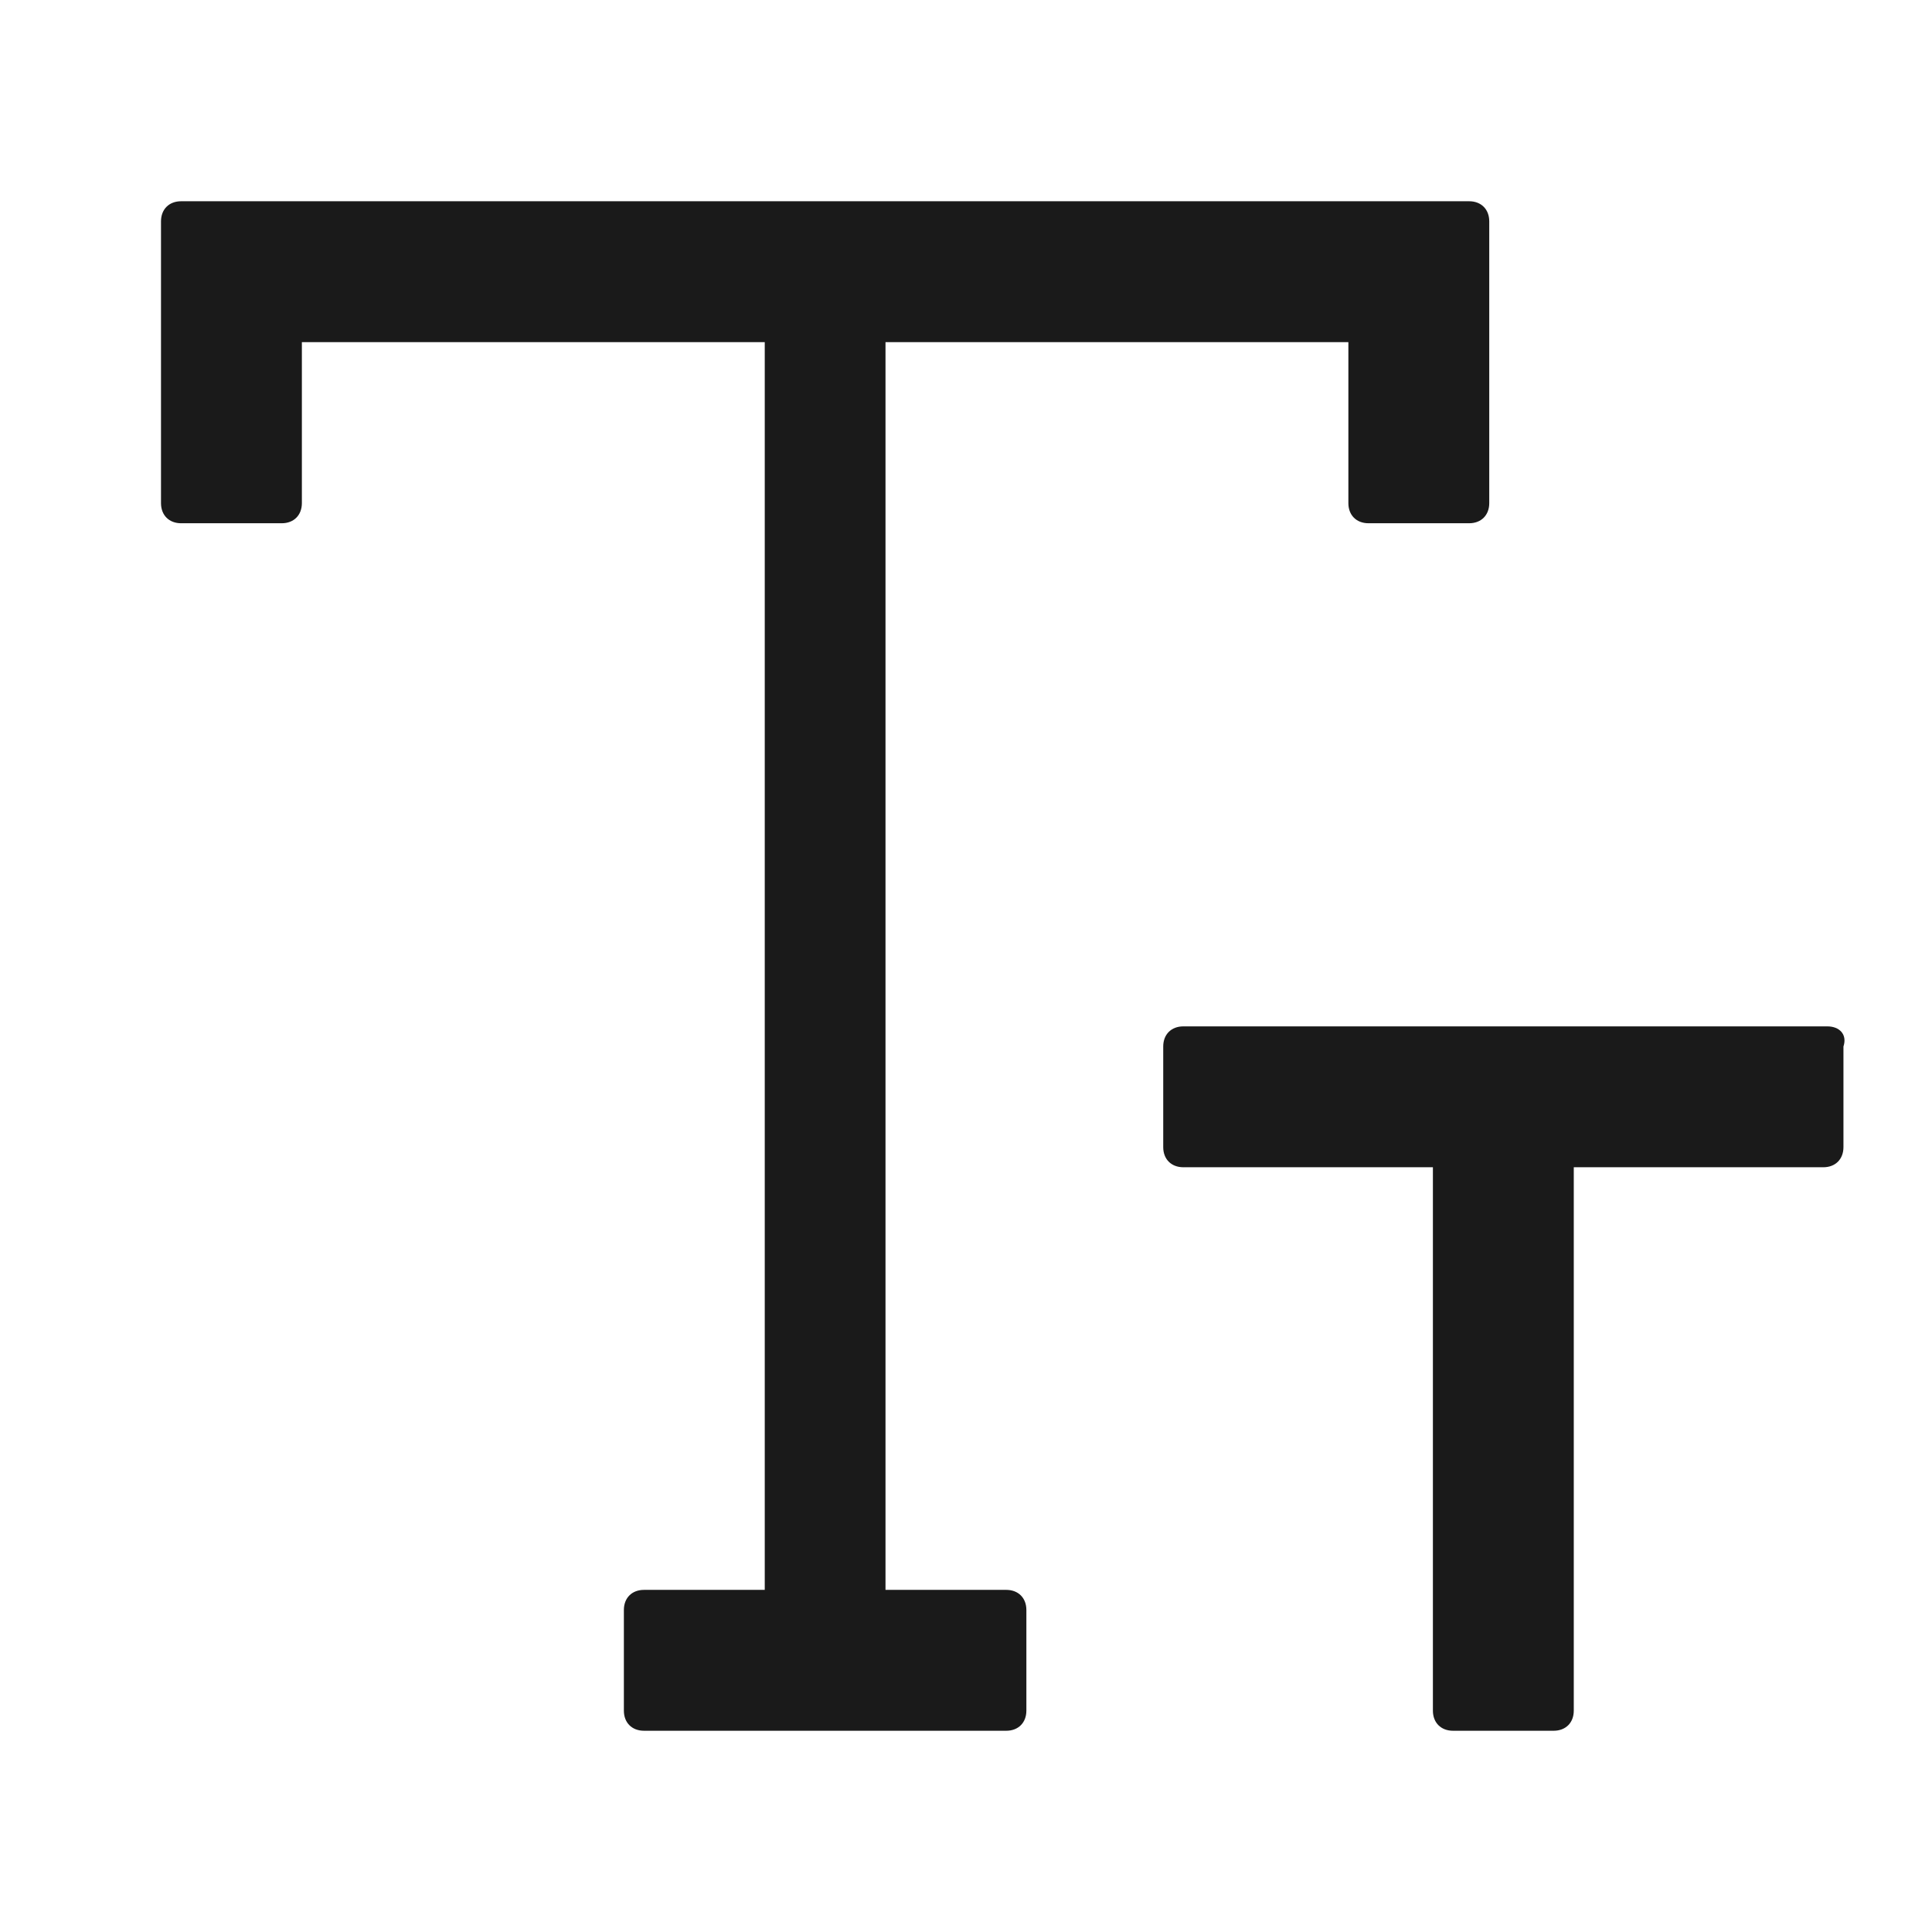 <svg xmlns="http://www.w3.org/2000/svg" width="24" height="24" fill="none"><path fill="#1A1A1A" d="M18.25 2.5h-16c-.15 0-.25.1-.25.25v3.5c0 .15.1.25.25.25H3.5c.15 0 .25-.1.25-.25v-2H9.5v15.5H8c-.15 0-.25.1-.25.25v1.25c0 .15.1.25.25.25h4.5c.15 0 .25-.1.25-.25V20c0-.15-.1-.25-.25-.25H11V4.25h5.75v2c0 .15.1.25.25.25h1.25c.15 0 .25-.1.25-.25v-3.5c0-.15-.1-.25-.25-.25"/><path fill="#1A1A1A" d="M22.7 12.75h-8c-.15 0-.25.1-.25.25v1.25c0 .15.1.25.25.25h3.1v6.75c0 .15.1.25.25.25h1.25c.15 0 .25-.1.25-.25V14.5h3.1c.15 0 .25-.1.25-.25V13c.05-.15-.05-.25-.2-.25"/></svg>